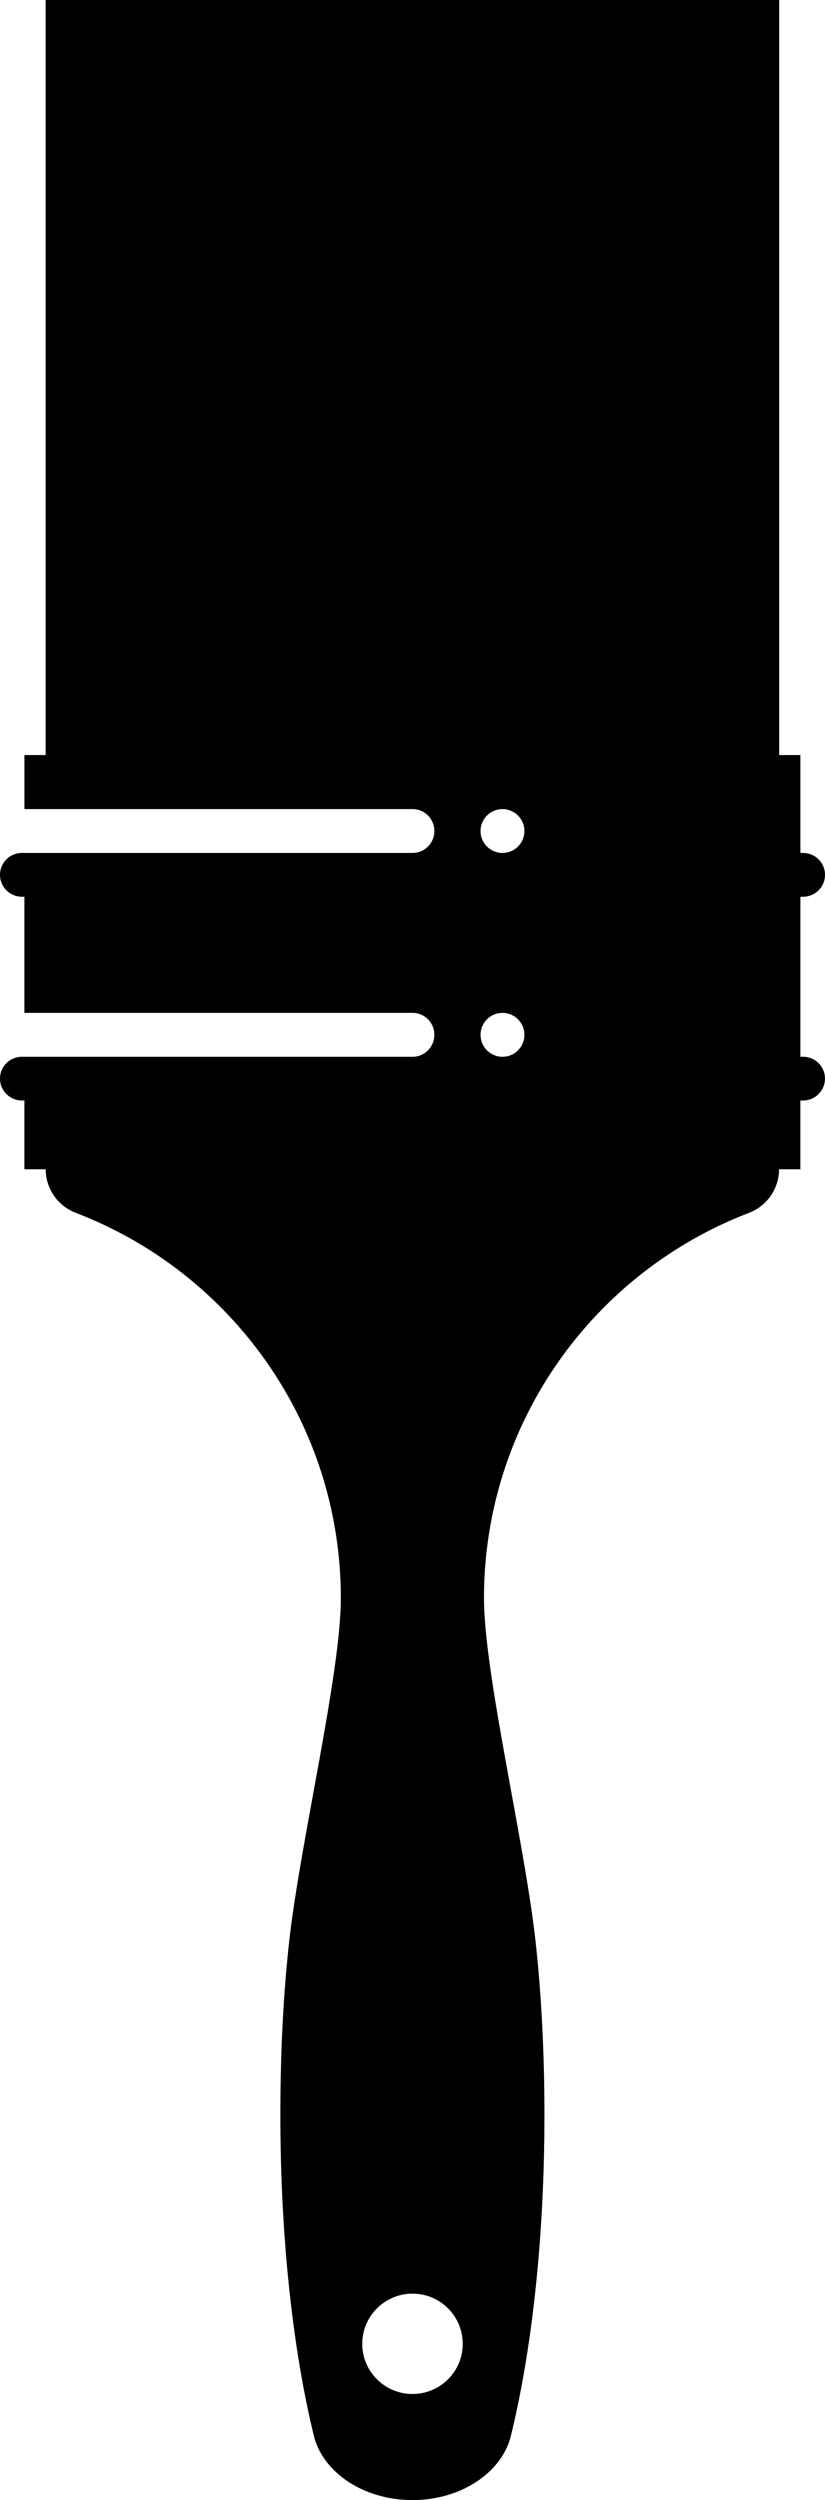 <svg xmlns="http://www.w3.org/2000/svg" xmlns:xlink="http://www.w3.org/1999/xlink" version="1.0" x="0px" y="0px" width="32.957px" height="99.85px" viewBox="0 0 32.957 99.85" overflow="visible" enable-background="new 0 0 32.957 99.85" xml:space="preserve">
    <path d="M32.079,42.206h-0.105v-6.391h0.105c0.486,0,0.878-0.391,0.878-0.874c0-0.485-0.392-0.875-0.878-0.875h-0.105v-3.91 h-0.847V0H1.824v30.156H0.976v2.158h15.504c0.483,0,0.872,0.391,0.872,0.875c0,0.483-0.389,0.876-0.872,0.876H0.976h-0.1 C0.394,34.066,0,34.457,0,34.941c0,0.482,0.394,0.874,0.875,0.874h0.1v4.638h15.504c0.483,0,0.872,0.392,0.872,0.875 c0,0.484-0.389,0.878-0.872,0.878H0.976h-0.1C0.394,42.206,0,42.595,0,43.078c0,0.483,0.394,0.875,0.875,0.875h0.1v2.746h0.85 c0.004,0.795,0.499,1.471,1.2,1.74c6.192,2.368,10.591,8.366,10.591,15.389c0,3.01-1.608,9.688-2.056,13.643 c-0.245,2.168-0.36,4.535-0.36,7.012c0,4.953,0.516,9.473,1.358,12.881c0.403,1.424,2.002,2.486,3.917,2.486 c1.911,0,3.515-1.062,3.914-2.486c0.845-3.408,1.36-7.928,1.36-12.881c0-2.477-0.119-4.844-0.362-7.012 c-0.444-3.955-2.053-10.633-2.053-13.643c0-7.023,4.397-13.021,10.59-15.389c0.698-0.269,1.194-0.945,1.199-1.74h0.85v-2.746 h0.105c0.486,0,0.878-0.393,0.878-0.875C32.957,42.595,32.565,42.206,32.079,42.206z M16.479,95.613 c-1.108,0-2.008-0.896-2.008-2.002c0-1.109,0.9-2.006,2.008-2.006c1.106,0,2.006,0.896,2.006,2.006 C18.485,94.717,17.586,95.613,16.479,95.613z M20.074,42.206c-0.486,0-0.877-0.394-0.877-0.878 c0-0.483,0.391-0.875,0.877-0.875c0.482,0,0.875,0.392,0.875,0.875C20.949,41.812,20.557,42.206,20.074,42.206z M20.074,34.066 c-0.486,0-0.877-0.394-0.877-0.876c0-0.484,0.391-0.875,0.877-0.875c0.482,0,0.875,0.391,0.875,0.875 C20.949,33.672,20.557,34.066,20.074,34.066z"/>
</svg>